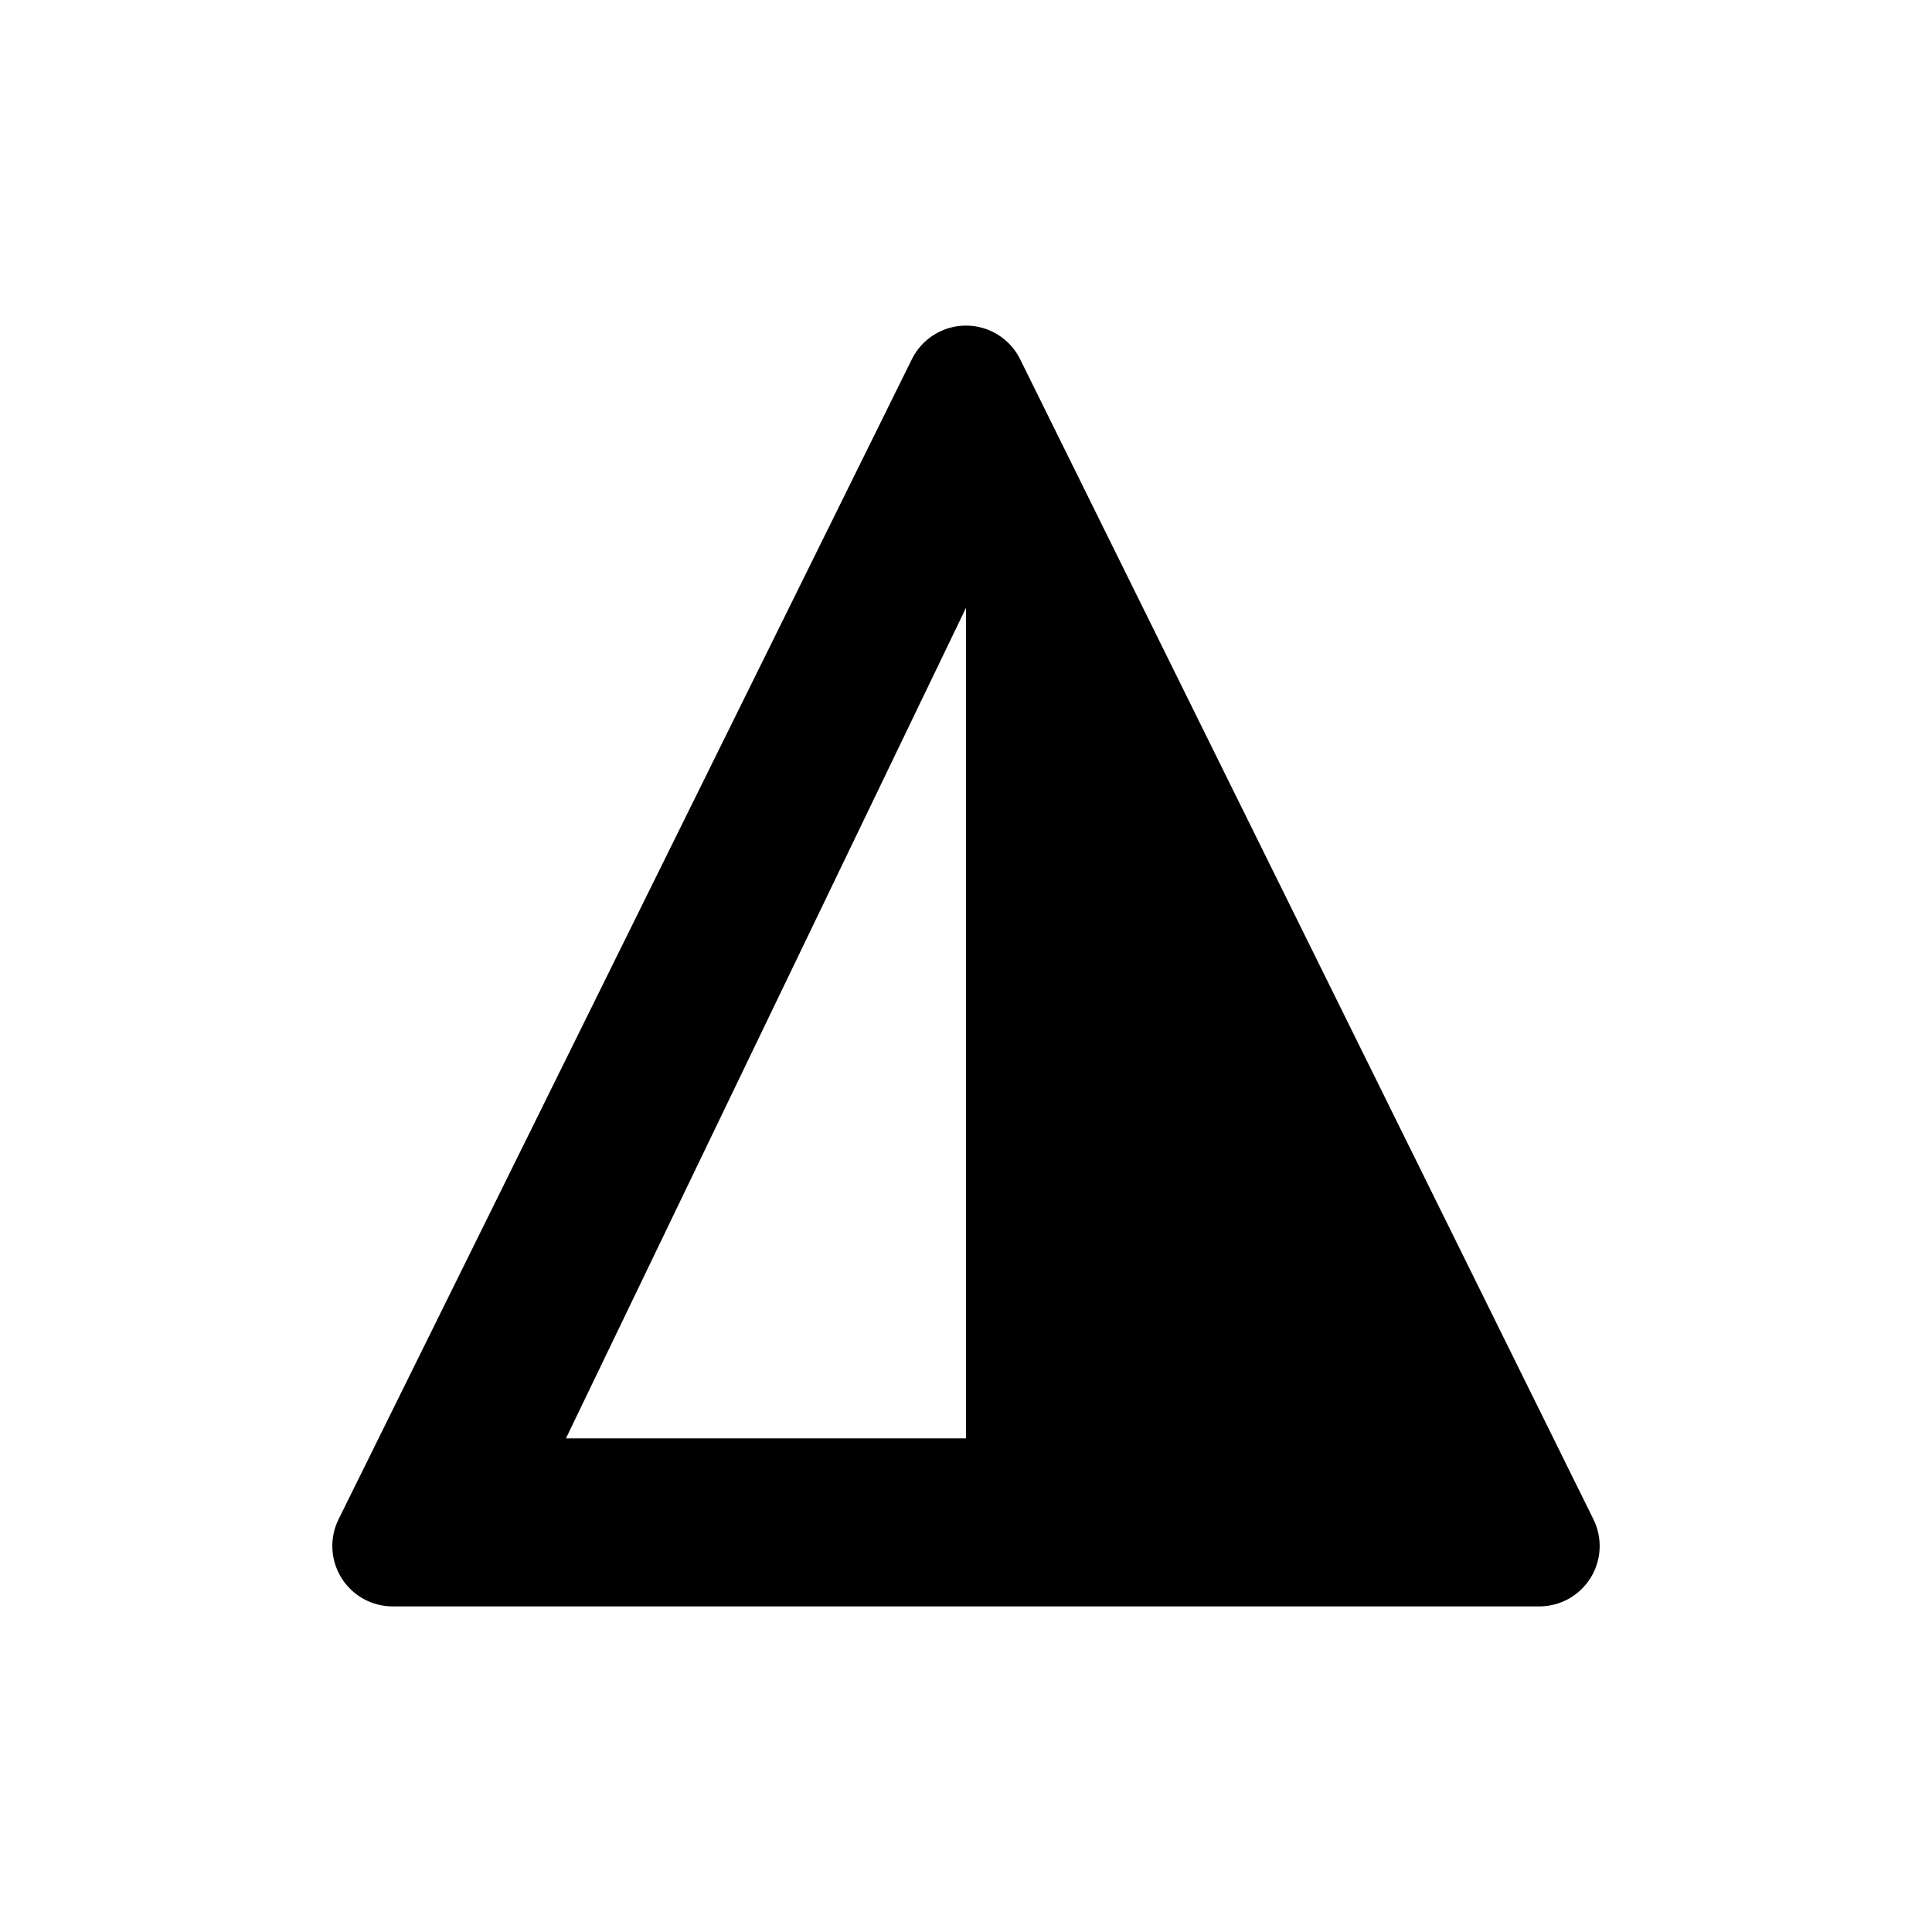 <?xml version="1.0" encoding="utf-8"?>
<!-- Generator: Adobe Illustrator 16.0.0, SVG Export Plug-In . SVG Version: 6.00 Build 0)  -->
<!DOCTYPE svg PUBLIC "-//W3C//DTD SVG 1.1//EN" "http://www.w3.org/Graphics/SVG/1.1/DTD/svg11.dtd">
<svg version="1.1" id="Layer_1" xmlns="http://www.w3.org/2000/svg" xmlns:xlink="http://www.w3.org/1999/xlink" x="0px" y="0px"
	 width="512px" height="512px" viewBox="0 0 512 512" enable-background="new 0 0 512 512" xml:space="preserve">
<path d="M422.275,402.626L270.343,95.196c-2.697-5.457-8.257-8.911-14.344-8.911s-11.647,3.454-14.344,8.911L89.724,402.626
	c-1.107,2.24-1.656,4.667-1.656,7.088c0,2.938,0.809,5.868,2.409,8.444c2.919,4.699,8.059,7.557,13.591,7.557h303.863
	c5.532,0,10.672-2.857,13.591-7.557S424.728,407.585,422.275,402.626z M256,381.194H149.978L256,161.074V381.194z"/>
</svg>
